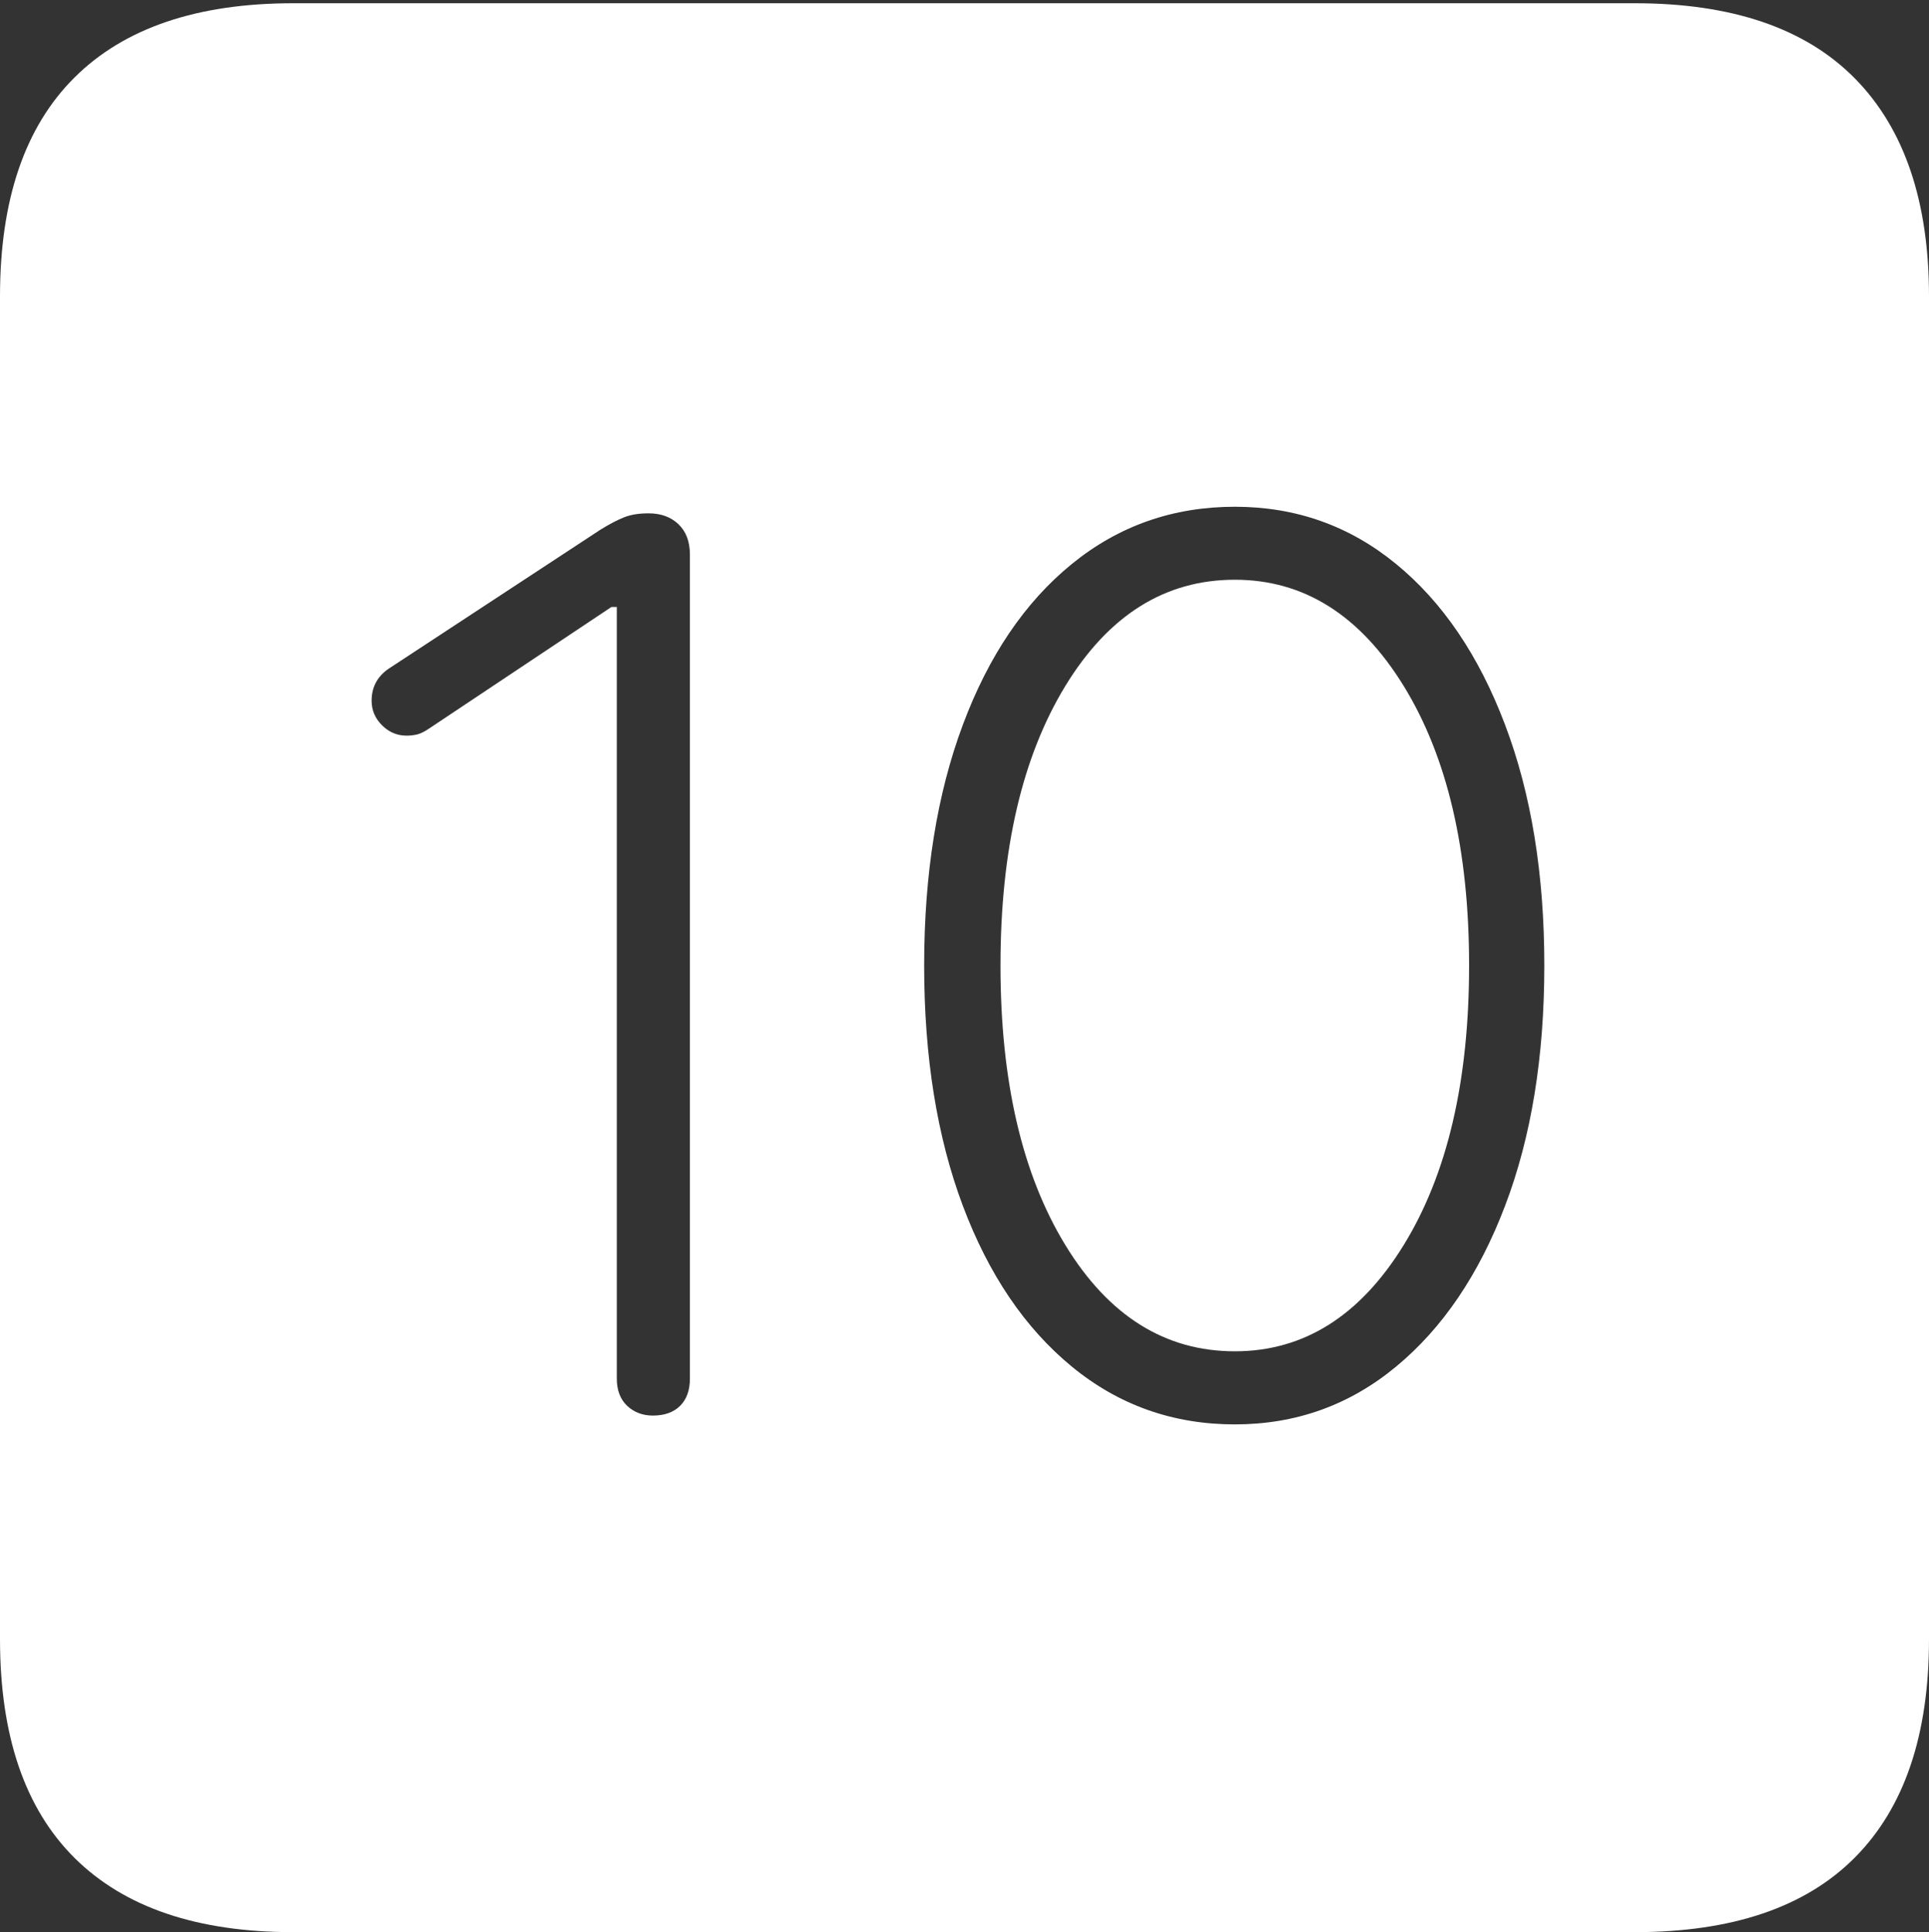<?xml version="1.0" encoding="UTF-8"?>
<!--Generator: Apple Native CoreSVG 175-->
<!DOCTYPE svg
PUBLIC "-//W3C//DTD SVG 1.1//EN"
       "http://www.w3.org/Graphics/SVG/1.1/DTD/svg11.dtd">
<svg version="1.1" xmlns="http://www.w3.org/2000/svg" xmlns:xlink="http://www.w3.org/1999/xlink" width="17.285" height="17.314">
 <rect width="100%" height="100%" fill="#333333" stroke="none"/>
 <g>
  <rect height="17.314" opacity="0" width="17.285" x="0" y="0"/>
  <path d="M2.627 17.314L14.648 17.314Q15.957 17.314 16.621 16.645Q17.285 15.977 17.285 14.688L17.285 2.656Q17.285 1.377 16.621 0.703Q15.957 0.029 14.648 0.029L2.627 0.029Q1.338 0.029 0.669 0.693Q0 1.357 0 2.656L0 14.688Q0 15.986 0.669 16.65Q1.338 17.314 2.627 17.314ZM5.85 12.685Q5.713 12.685 5.62 12.598Q5.527 12.51 5.527 12.354L5.527 5.439L5.479 5.439L3.838 6.533Q3.779 6.572 3.735 6.582Q3.691 6.592 3.643 6.592Q3.516 6.592 3.423 6.499Q3.33 6.406 3.33 6.279Q3.33 6.084 3.506 5.977L5.381 4.746Q5.508 4.668 5.596 4.634Q5.684 4.6 5.811 4.6Q5.977 4.6 6.079 4.697Q6.182 4.795 6.182 4.971L6.182 12.354Q6.182 12.51 6.094 12.598Q6.006 12.685 5.85 12.685ZM11.065 12.764Q10.234 12.764 9.604 12.246Q8.975 11.729 8.628 10.806Q8.281 9.883 8.281 8.652Q8.281 7.422 8.628 6.494Q8.975 5.566 9.604 5.054Q10.234 4.541 11.065 4.541Q11.885 4.541 12.51 5.054Q13.135 5.566 13.486 6.494Q13.838 7.422 13.838 8.652Q13.838 9.883 13.486 10.806Q13.135 11.729 12.51 12.246Q11.885 12.764 11.065 12.764ZM11.065 12.109Q11.992 12.109 12.578 11.157Q13.164 10.205 13.164 8.652Q13.164 7.1 12.578 6.147Q11.992 5.195 11.065 5.195Q10.127 5.195 9.546 6.147Q8.965 7.1 8.965 8.652Q8.965 10.205 9.546 11.157Q10.127 12.109 11.065 12.109Z" fill="#ffffff"/>
 </g>
</svg>
